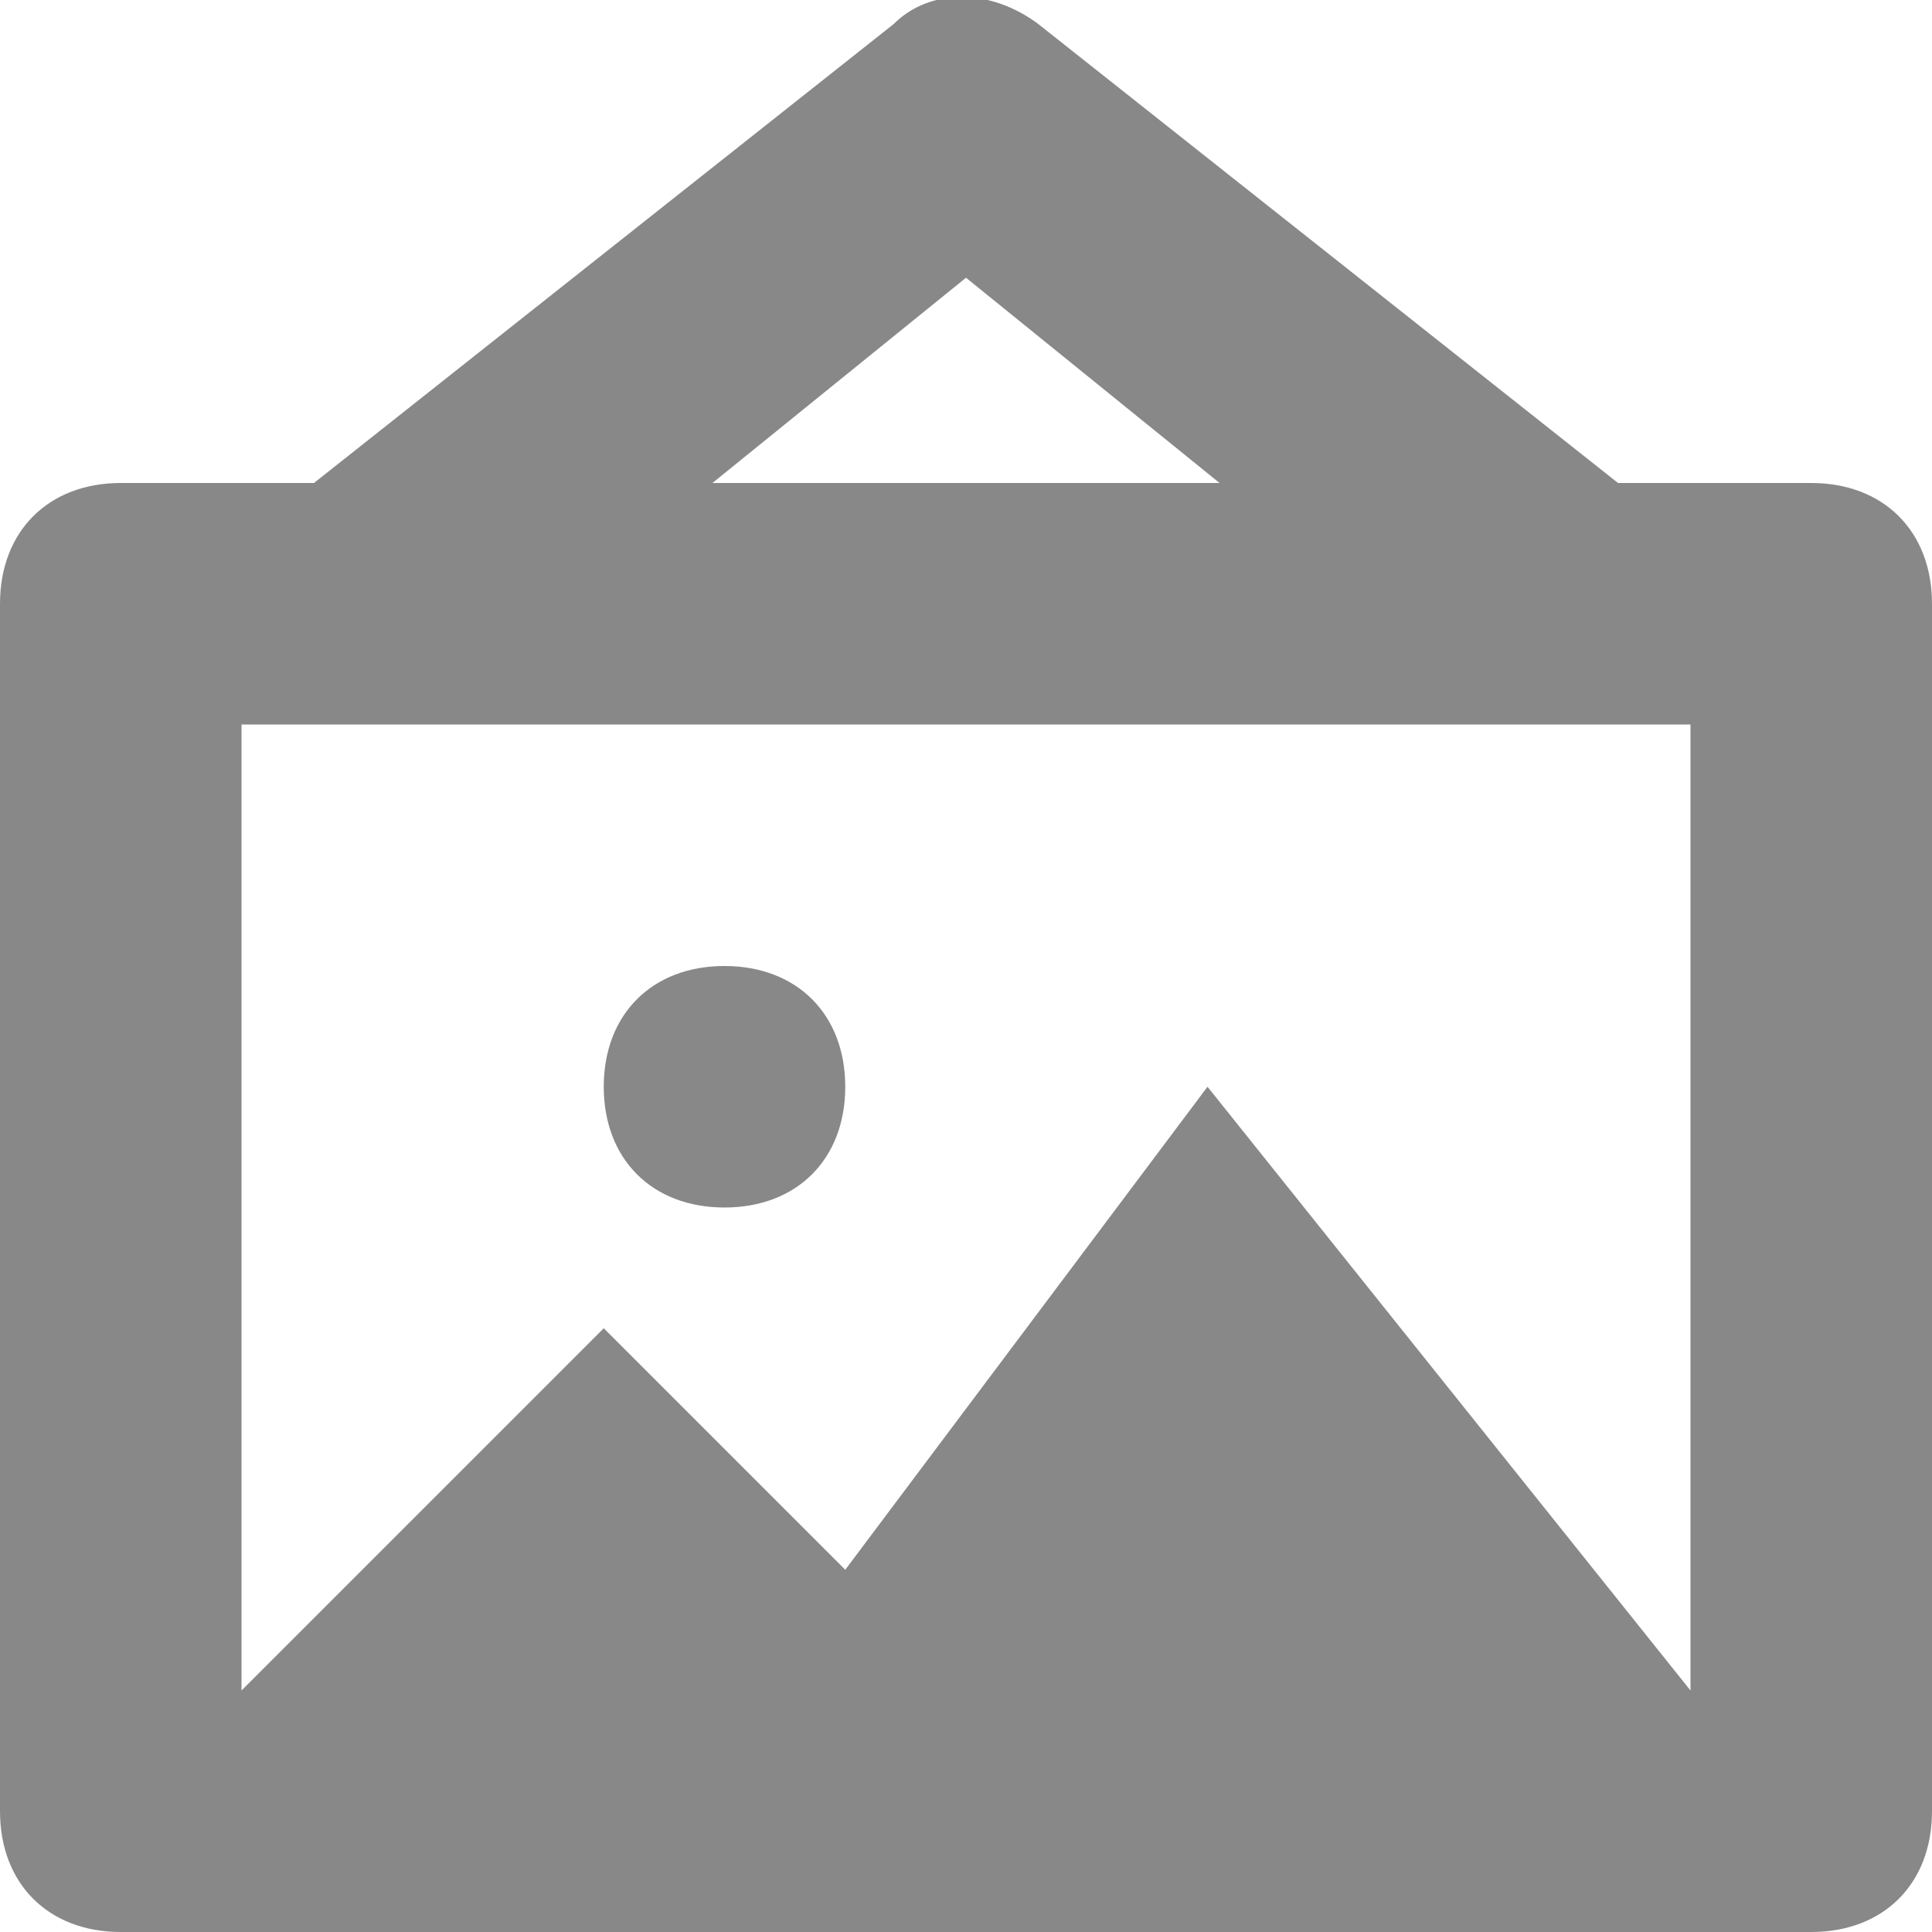 <svg version="1.1" xmlns="http://www.w3.org/2000/svg" xmlns:xlink="http://www.w3.org/1999/xlink" x="0px" y="0px" viewBox="0 0 16 16" xml:space="preserve" width="16" height="16"><g class="nc-icon-wrapper" fill="#888"><path fill="#888" d="M15,4h-1.6L8.6,0.2c-0.4-0.3-0.9-0.3-1.2,0L2.6,4H1C0.4,4,0,4.4,0,5v10c0,0.6,0.4,1,1,1h14c0.6,0,1-0.4,1-1 V5C16,4.4,15.6,4,15,4z M8,2.3L10.1,4H5.9L8,2.3z M14,14l-4-5l-3,4l-2-2l-3,3V6h12V14z"></path> <path data-color="color-2" fill="#888" d="M6,8C5.4,8,5,8.4,5,9c0,0.6,0.4,1,1,1s1-0.4,1-1C7,8.4,6.6,8,6,8z"></path></g></svg>